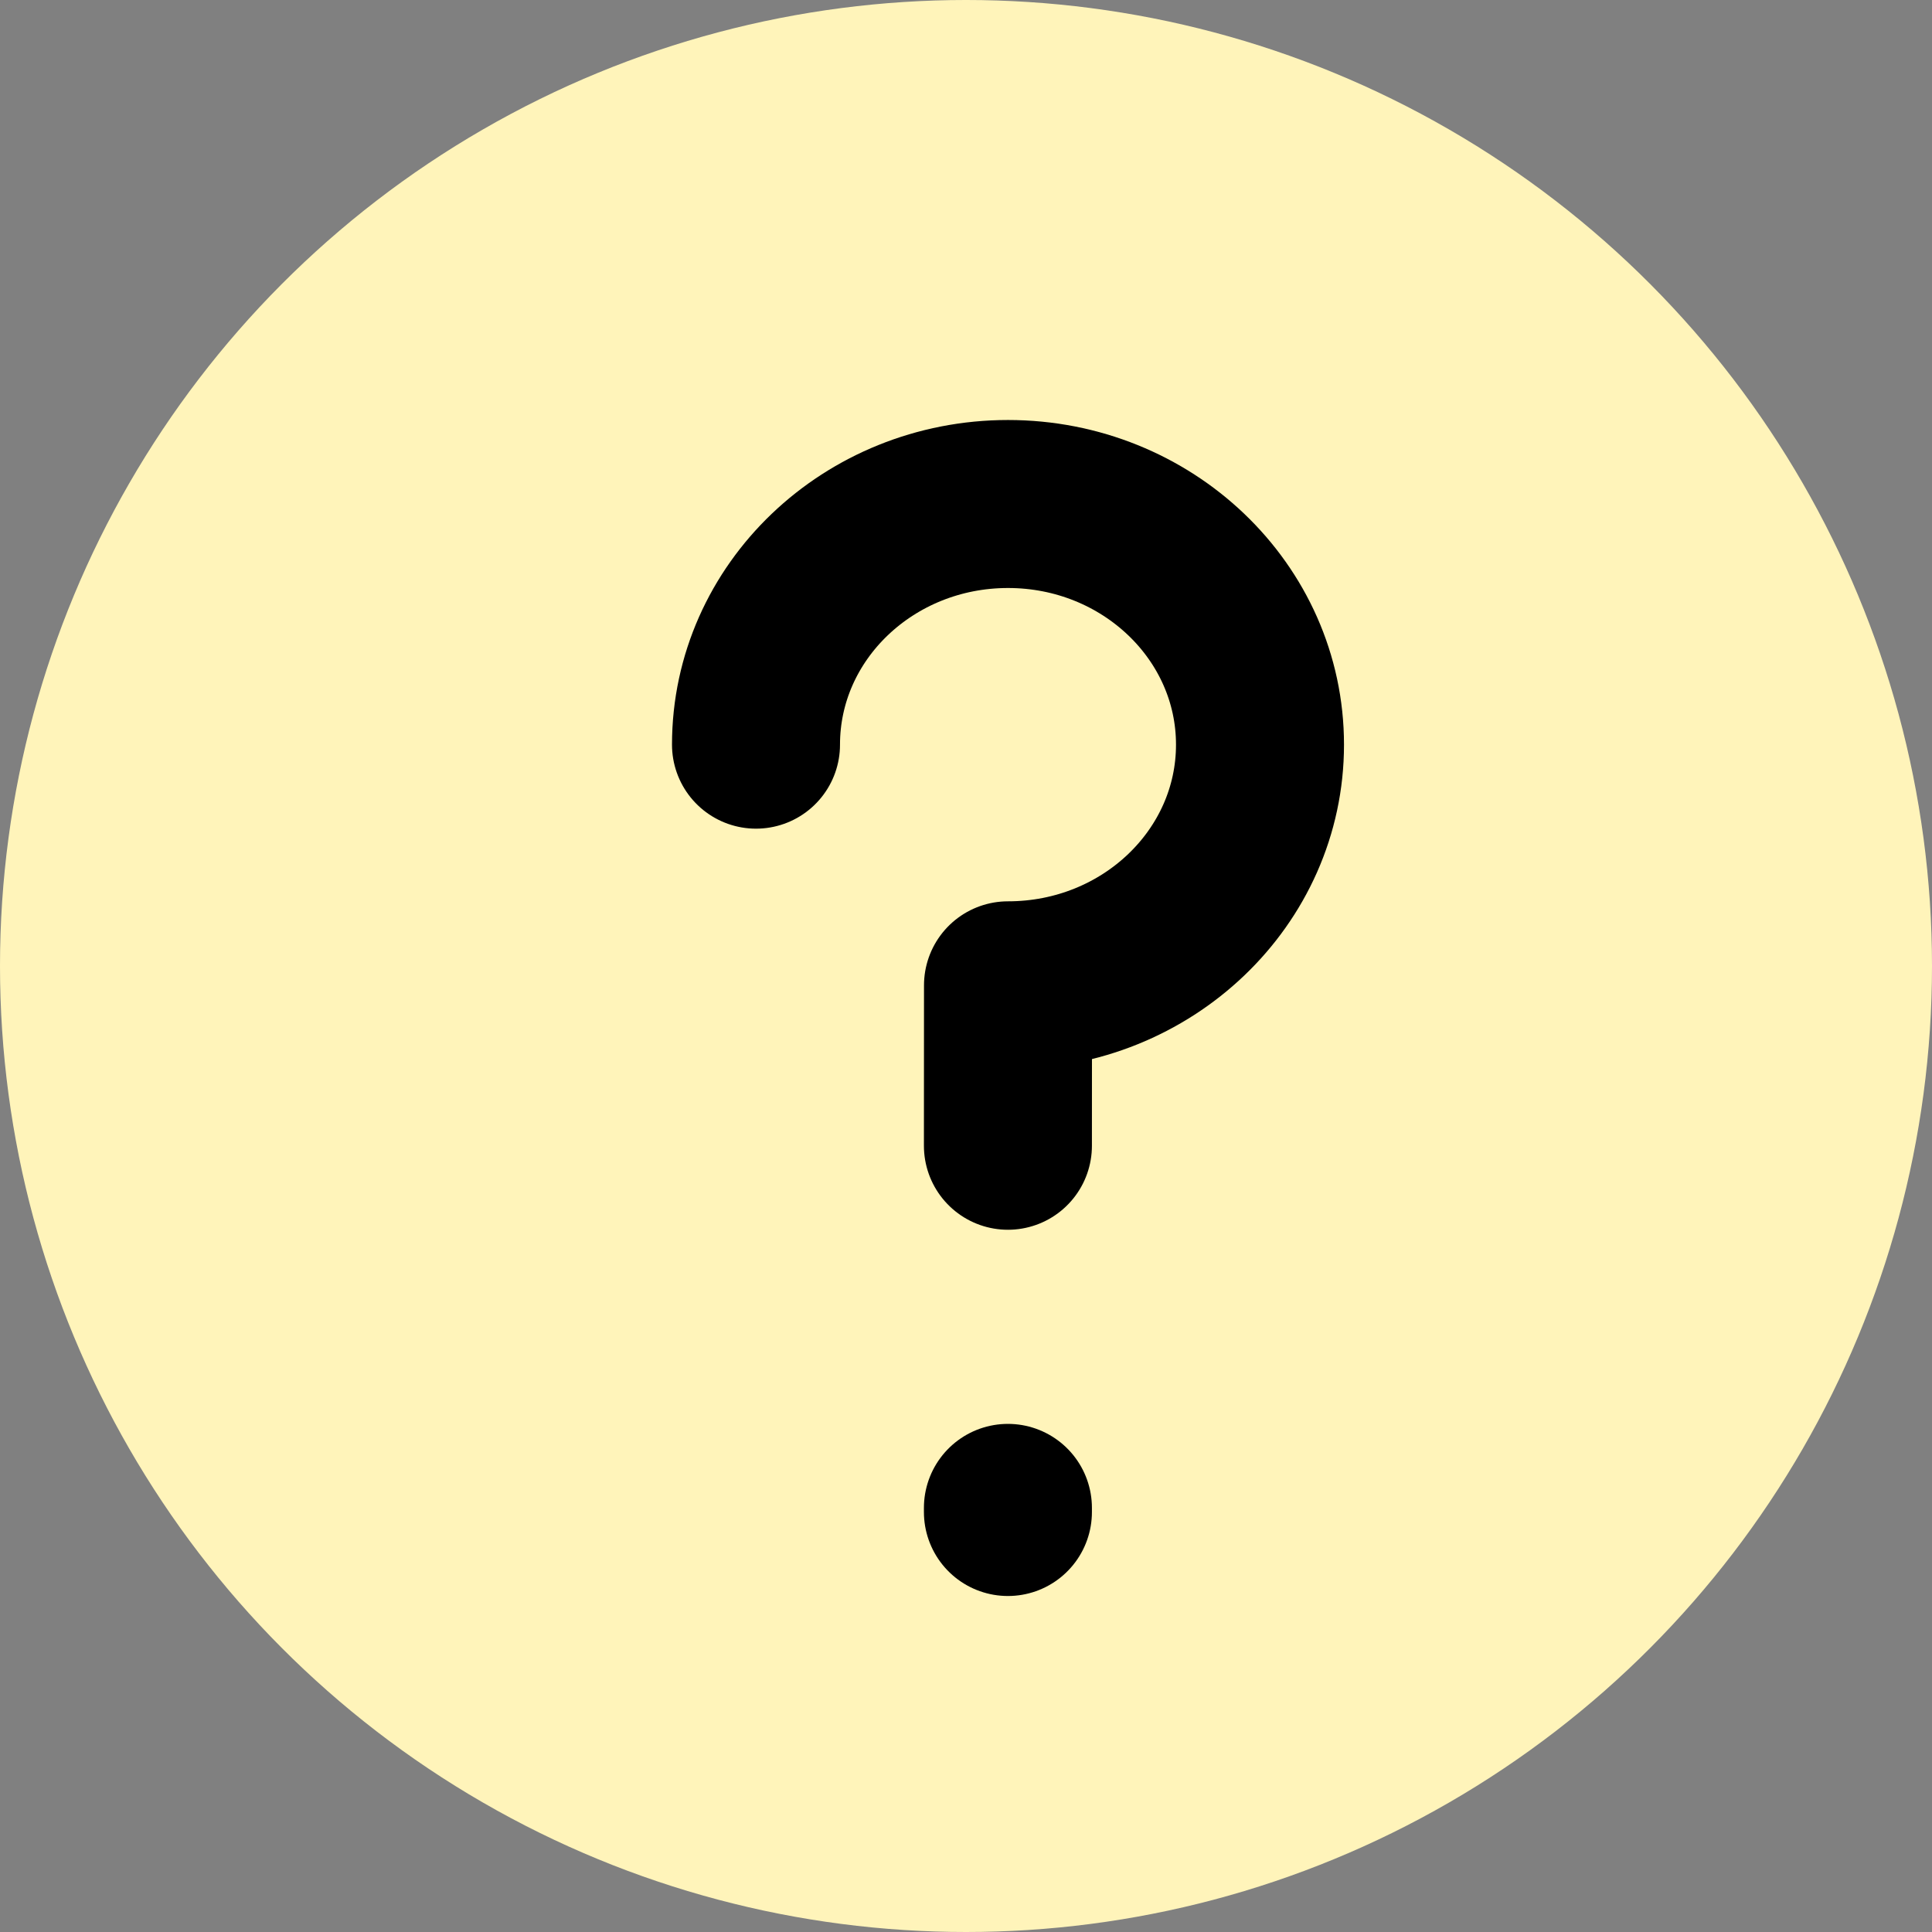 <svg width="23" height="23" viewBox="0 0 23 23" fill="none" xmlns="http://www.w3.org/2000/svg">
<rect x="0" y="0" width="23" height="23" fill="#808080" stroke="none"/>
<g id="Component 3">
<circle id="Ellipse 47" cx="11.5" cy="11.5" r="11.5" fill="#FFF4BA"/>
<path id="Icon" d="M11.999 17.951V18M9 8.865C9 7.283 10.343 6 12 6C13.657 6 15 7.283 15 8.865C15 10.447 13.657 11.73 12 11.73C12 11.73 11.999 12.585 11.999 13.64" stroke="black" stroke-width="2" stroke-linecap="round" stroke-linejoin="round"/>
</g>
</svg>
